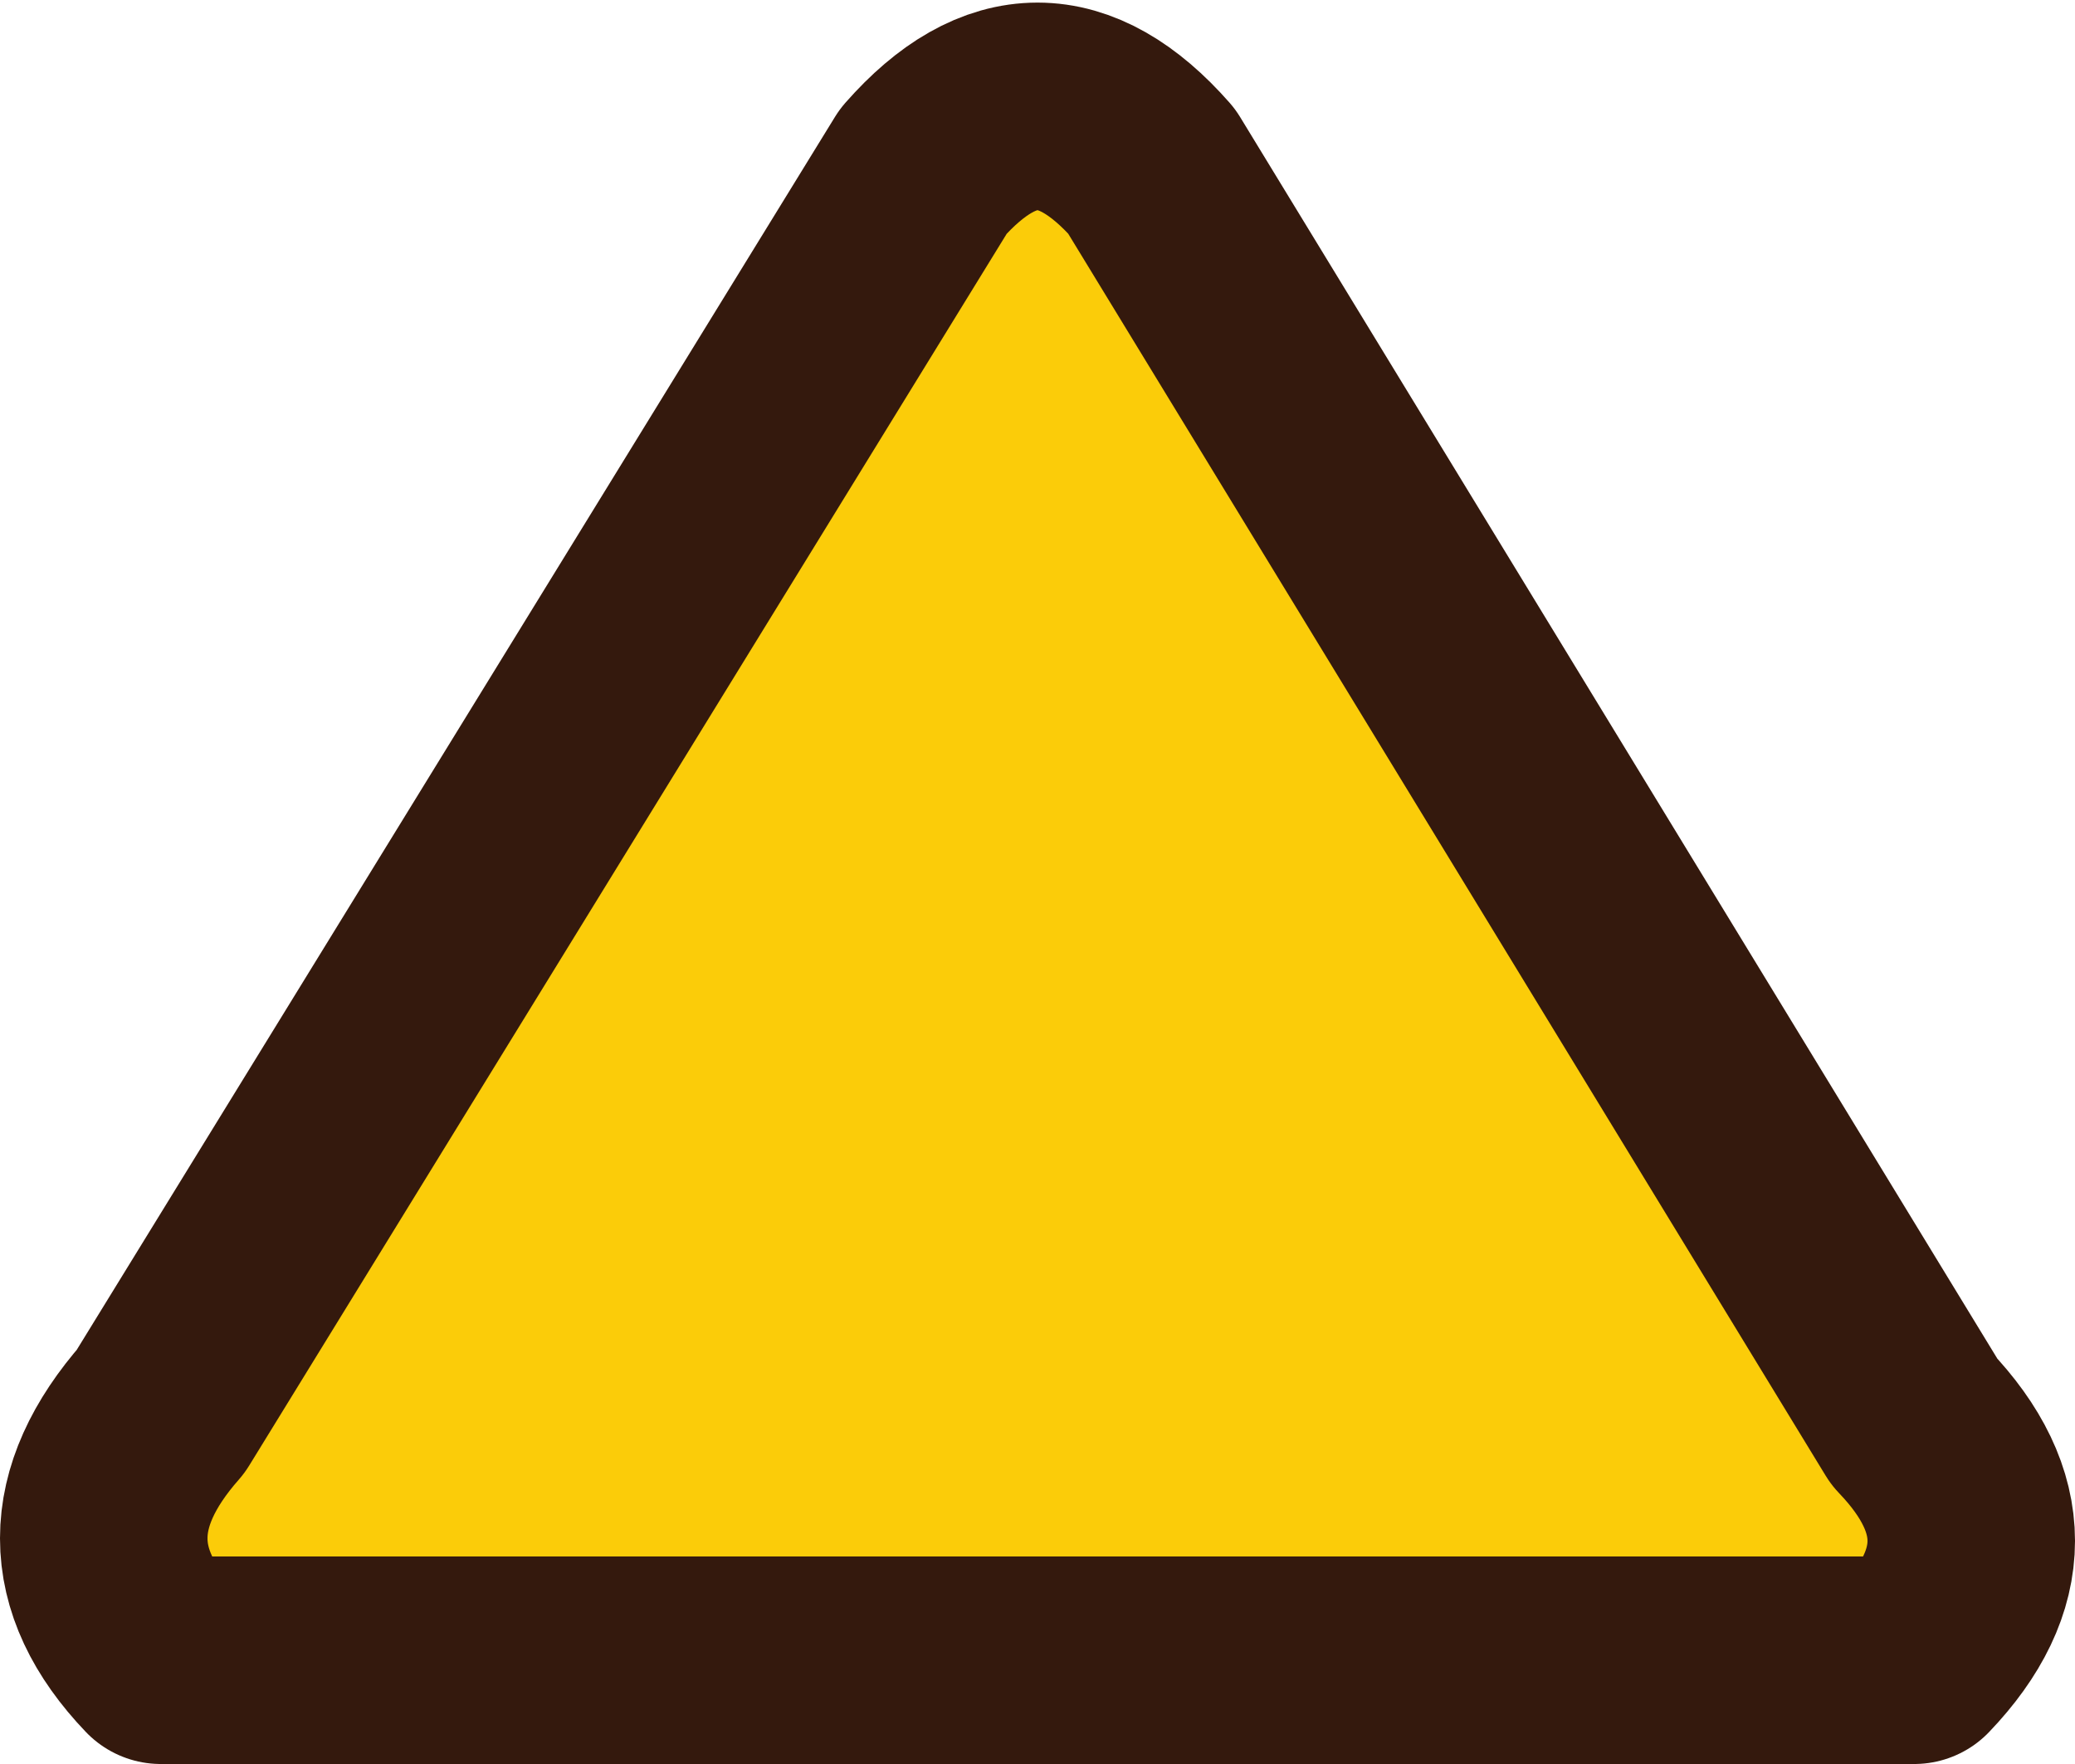 <?xml version="1.0" encoding="UTF-8" standalone="no"?>
<svg xmlns:xlink="http://www.w3.org/1999/xlink" height="17.0px" width="20.0px" xmlns="http://www.w3.org/2000/svg">
  <g transform="matrix(1.0, 0.0, 0.0, 1.0, 10.0, 10.0)">
    <path d="M-1.1 -8.35 Q0.0 -9.6 1.1 -8.35 L8.45 3.7 Q9.55 4.85 8.45 6.0 L-8.45 6.0 Q-9.55 4.85 -8.45 3.6 L-1.1 -8.35" fill="#fbcc09" fill-rule="evenodd" stroke="none"/>
    <path d="M-1.1 -8.35 L-8.45 3.6 Q-9.55 4.85 -8.45 6.0 L8.45 6.0 Q9.55 4.85 8.45 3.7 L1.1 -8.35 Q0.0 -9.6 -1.1 -8.35 Z" fill="none" stroke="#34190d" stroke-linecap="round" stroke-linejoin="round" stroke-width="2.0"/>
  </g>
</svg>
